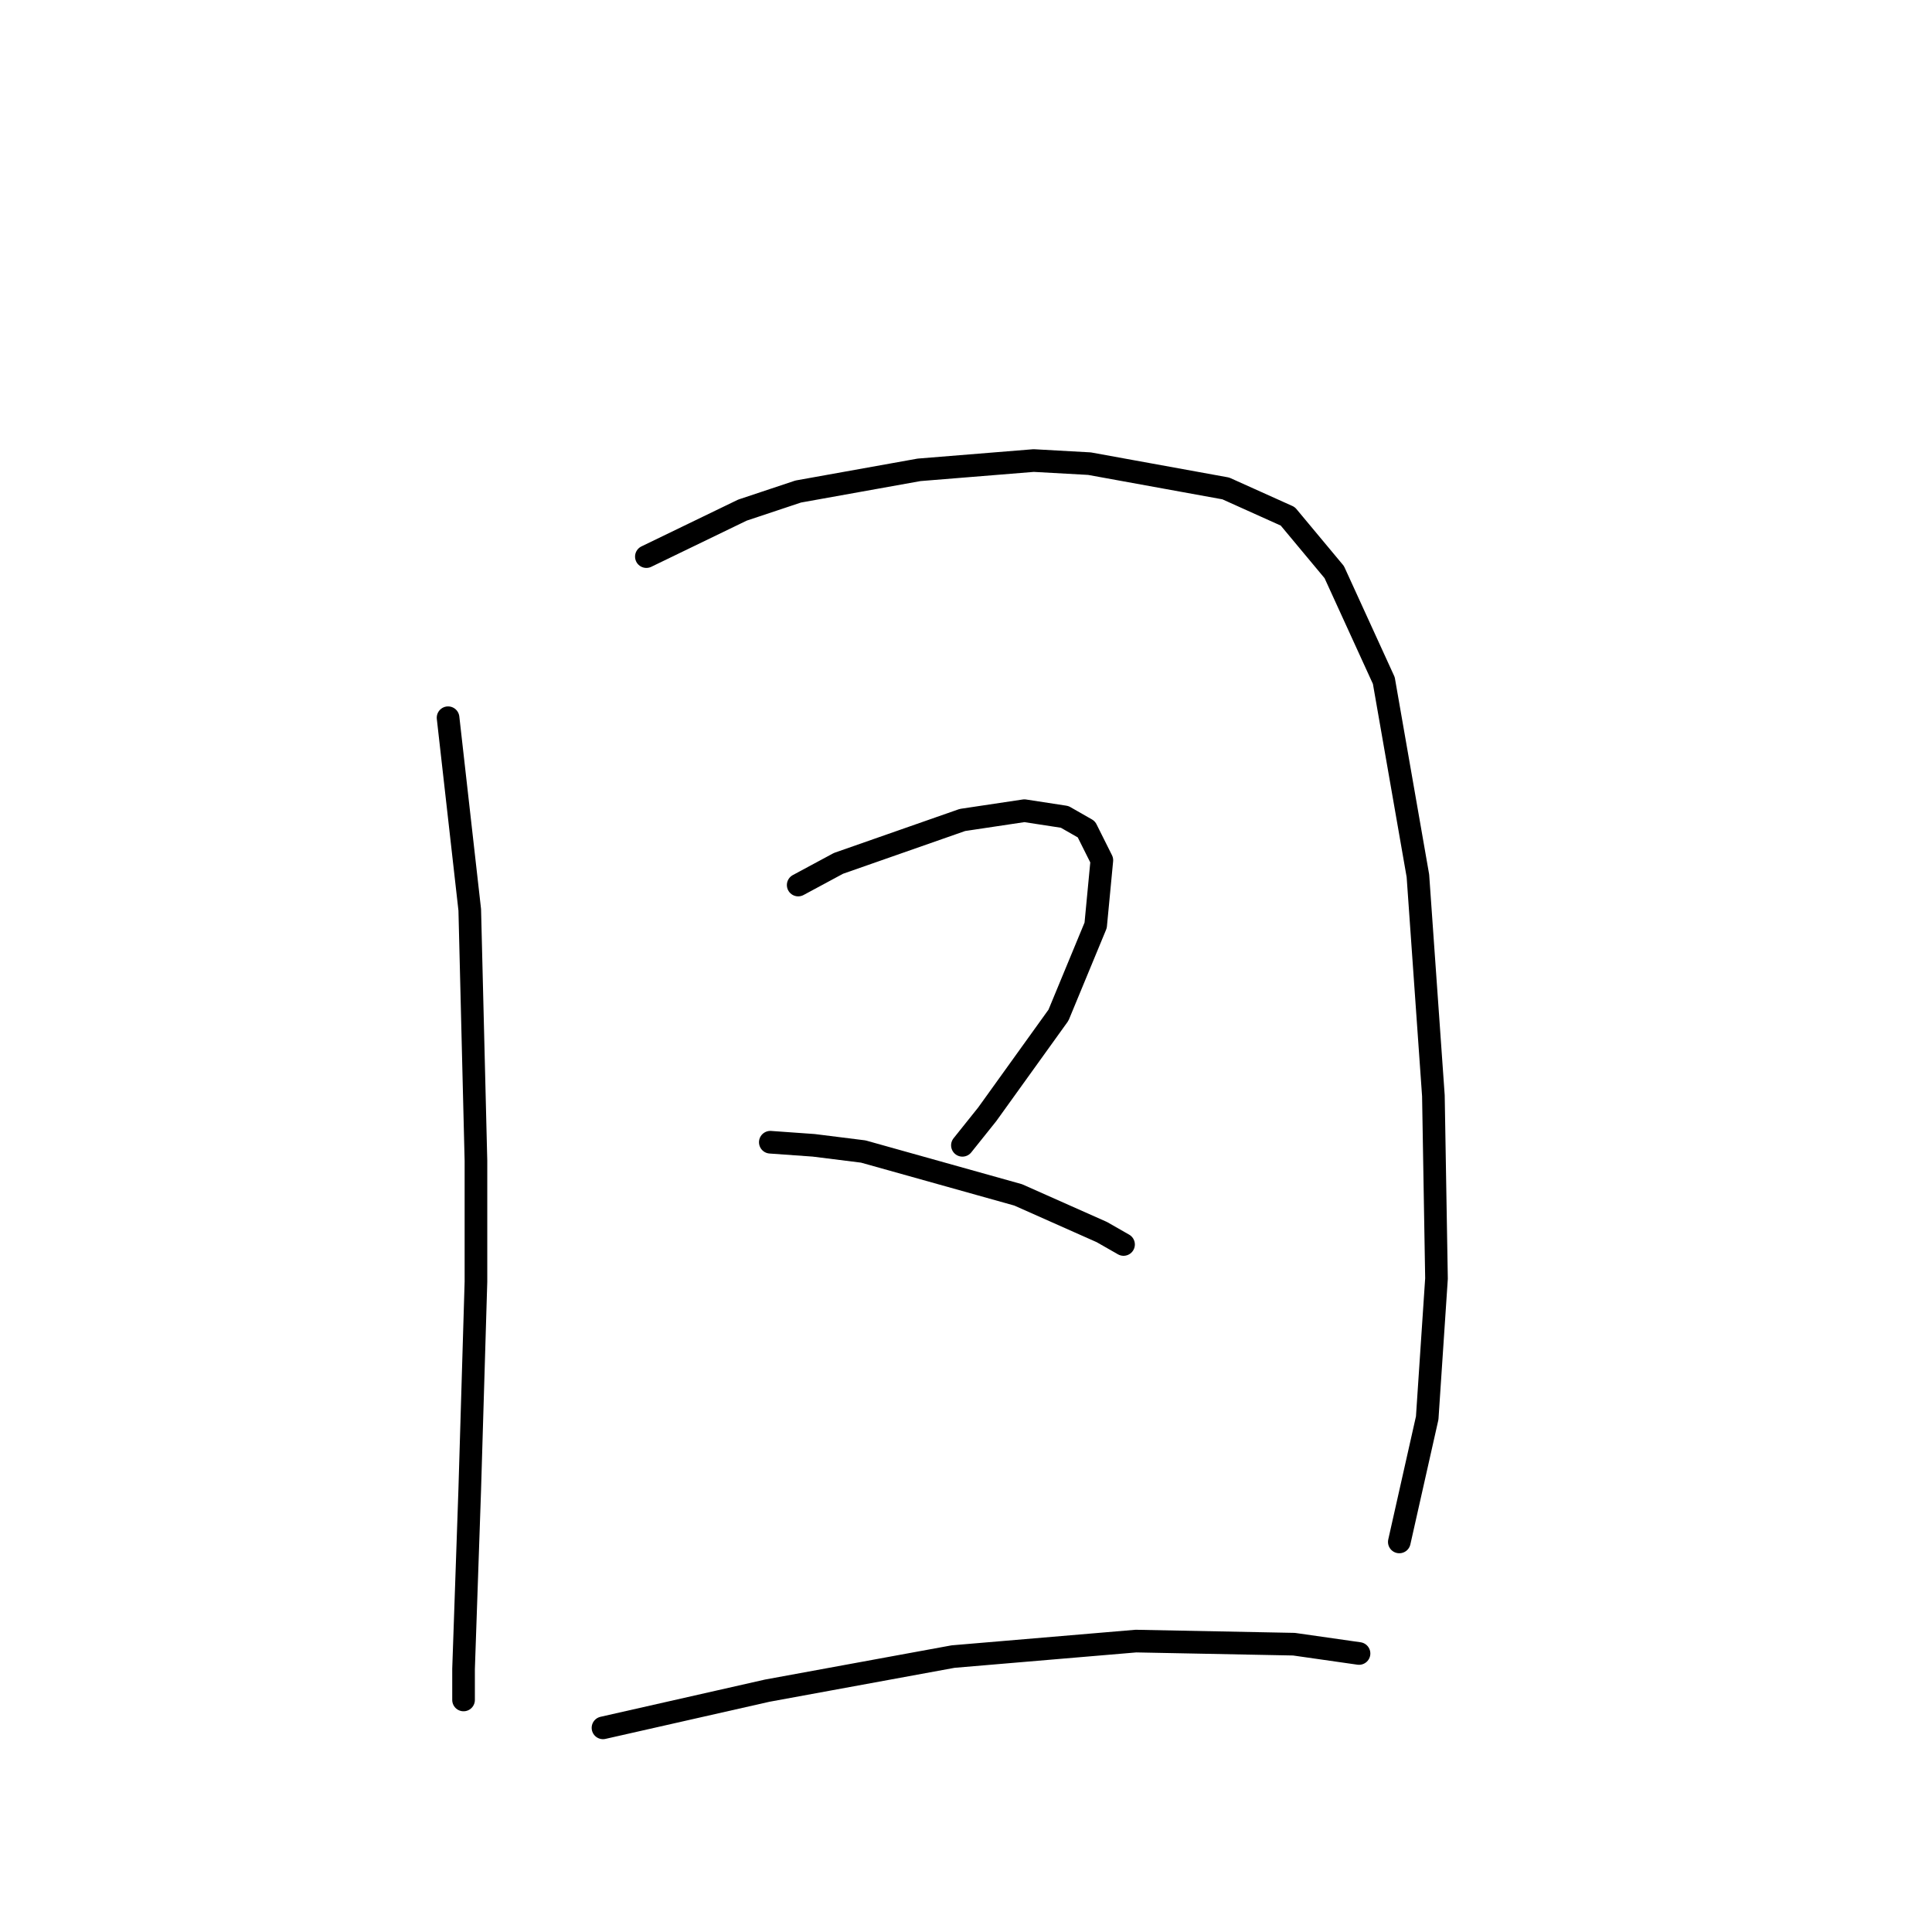<?xml version="1.0" standalone="no"?>
    <svg width="256" height="256" xmlns="http://www.w3.org/2000/svg" version="1.1">
    <polyline stroke="black" stroke-width="3" stroke-linecap="round" fill="transparent" stroke-linejoin="round" points="59.371 95.102 62.245 120.558 63.066 153.814 63.066 169.826 62.245 197.335 61.423 221.148 61.423 225.253 61.423 225.253 " />
        <polyline stroke="black" stroke-width="3" stroke-linecap="round" fill="transparent" stroke-linejoin="round" points="85.647 73.753 98.375 67.594 105.765 65.131 121.777 62.257 136.969 61.025 144.359 61.436 162.424 64.72 170.635 68.415 176.794 75.806 183.363 90.176 187.879 116.042 189.932 145.192 190.343 169.416 189.111 187.891 185.416 204.314 185.416 204.314 " />
        <polyline stroke="black" stroke-width="3" stroke-linecap="round" fill="transparent" stroke-linejoin="round" points="105.765 117.273 111.103 114.399 127.525 108.651 135.737 107.42 141.074 108.241 143.948 109.883 146.001 113.989 145.18 122.611 140.253 134.517 130.81 147.655 127.525 151.761 127.525 151.761 " />
        <polyline stroke="black" stroke-width="3" stroke-linecap="round" fill="transparent" stroke-linejoin="round" points="102.07 151.351 107.818 151.761 114.387 152.582 134.916 158.33 146.001 163.257 148.875 164.899 148.875 164.899 " />
        <polyline stroke="black" stroke-width="3" stroke-linecap="round" fill="transparent" stroke-linejoin="round" points="79.899 228.949 101.659 224.022 126.294 219.505 150.517 217.453 171.456 217.863 180.078 219.095 180.078 219.095 " />
        </svg>